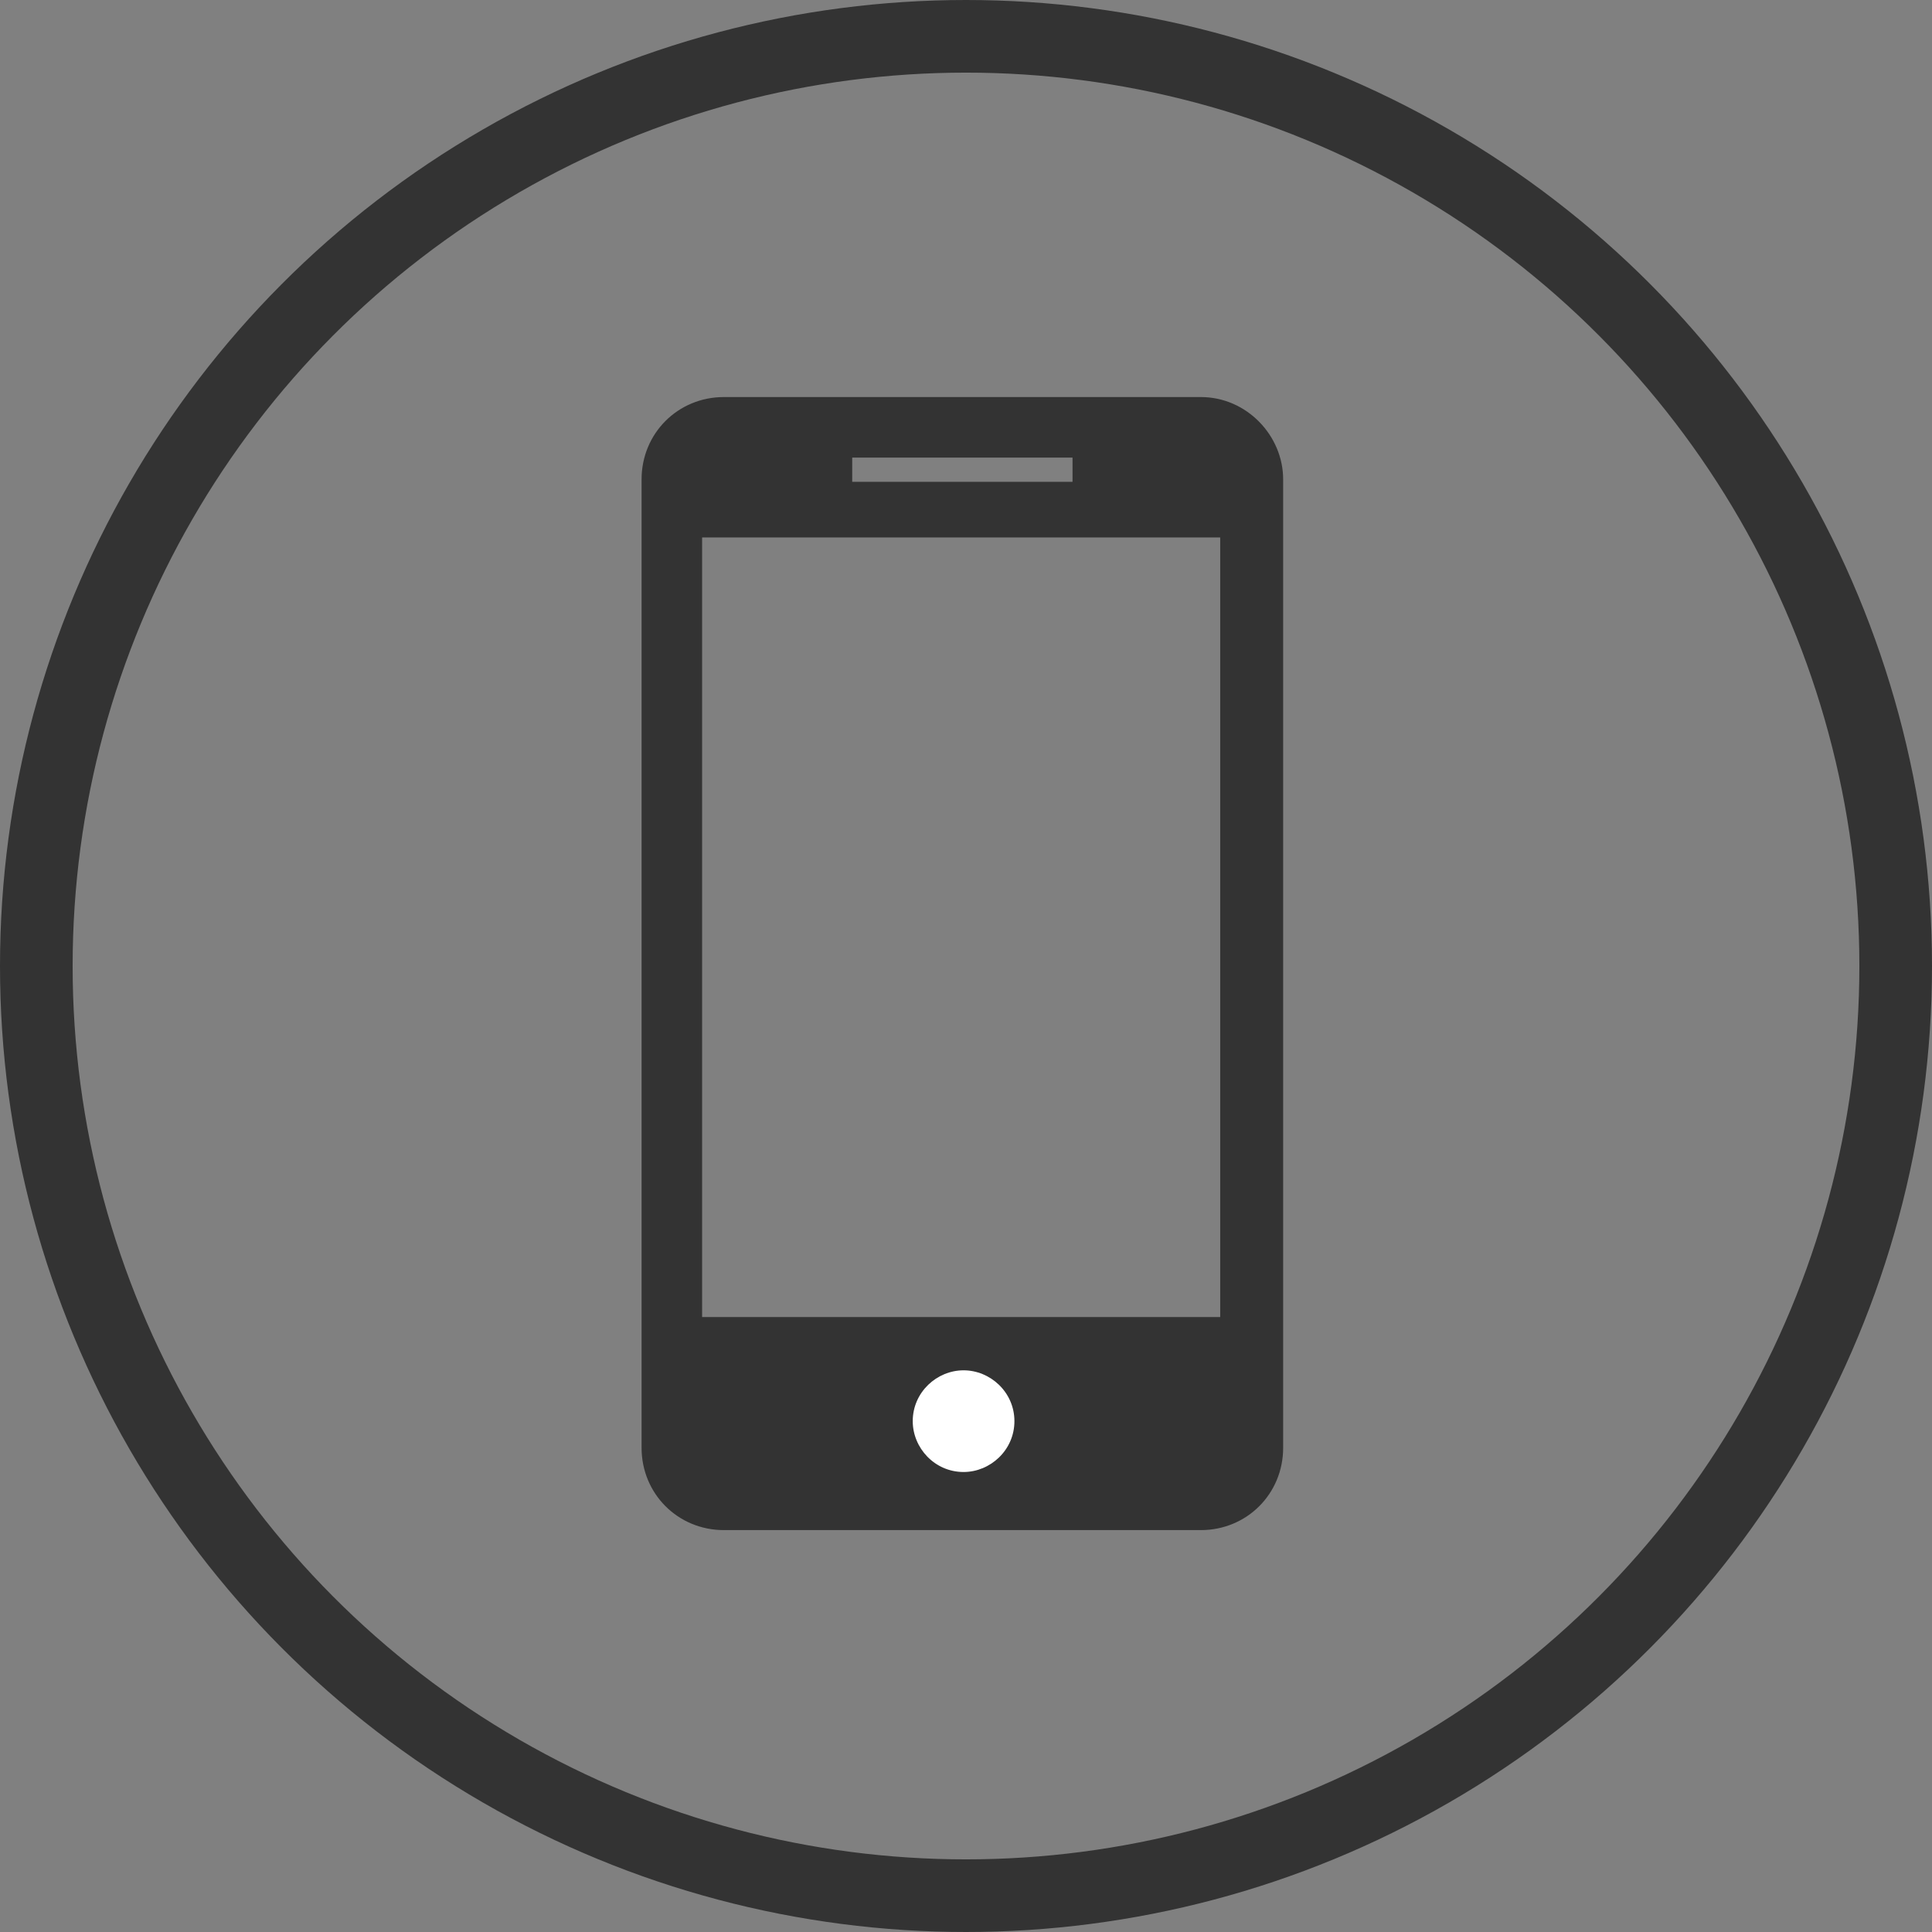 <?xml version="1.0" encoding="utf-8"?>
<!-- Generator: Adobe Illustrator 18.0.0, SVG Export Plug-In . SVG Version: 6.00 Build 0)  -->
<!DOCTYPE svg PUBLIC "-//W3C//DTD SVG 1.1//EN" "http://www.w3.org/Graphics/SVG/1.1/DTD/svg11.dtd">
<svg version="1.1" id="Layer_1" xmlns="http://www.w3.org/2000/svg" xmlns:xlink="http://www.w3.org/1999/xlink" x="0px" y="0px"
	 width="79.8px" height="79.8px" viewBox="0 0 79.8 79.8" enable-background="new 0 0 79.8 79.8" xml:space="preserve">
<rect x="0" y="0" width="79.8" height="79.8" fill="#808080" stroke="none"/>
<circle fill="none" stroke="#333333" stroke-width="3" stroke-miterlimit="10" cx="39.9" cy="39.9" r="38.4"/>
<g>
	<path fill="#333333" d="M49.6,16.4H29.9c-1.9,0-3.4,1.5-3.4,3.4v40c0,1.9,1.5,3.4,3.4,3.4h19.7c1.9,0,3.4-1.5,3.4-3.4v-40
		C53,18,51.5,16.4,49.6,16.4z M50.5,54.4H29V22.2h21.4V54.4z M44.3,19.9h-9.1v-1h9.1L44.3,19.9L44.3,19.9z"/>
	<path fill="#FFFFFF" d="M41.9,58.7c0,1.2-1,2.1-2.1,2.1c-1.2,0-2.1-1-2.1-2.1c0-1.2,1-2.1,2.1-2.1C40.9,56.6,41.9,57.5,41.9,58.7z"
		/>
</g>
</svg>

